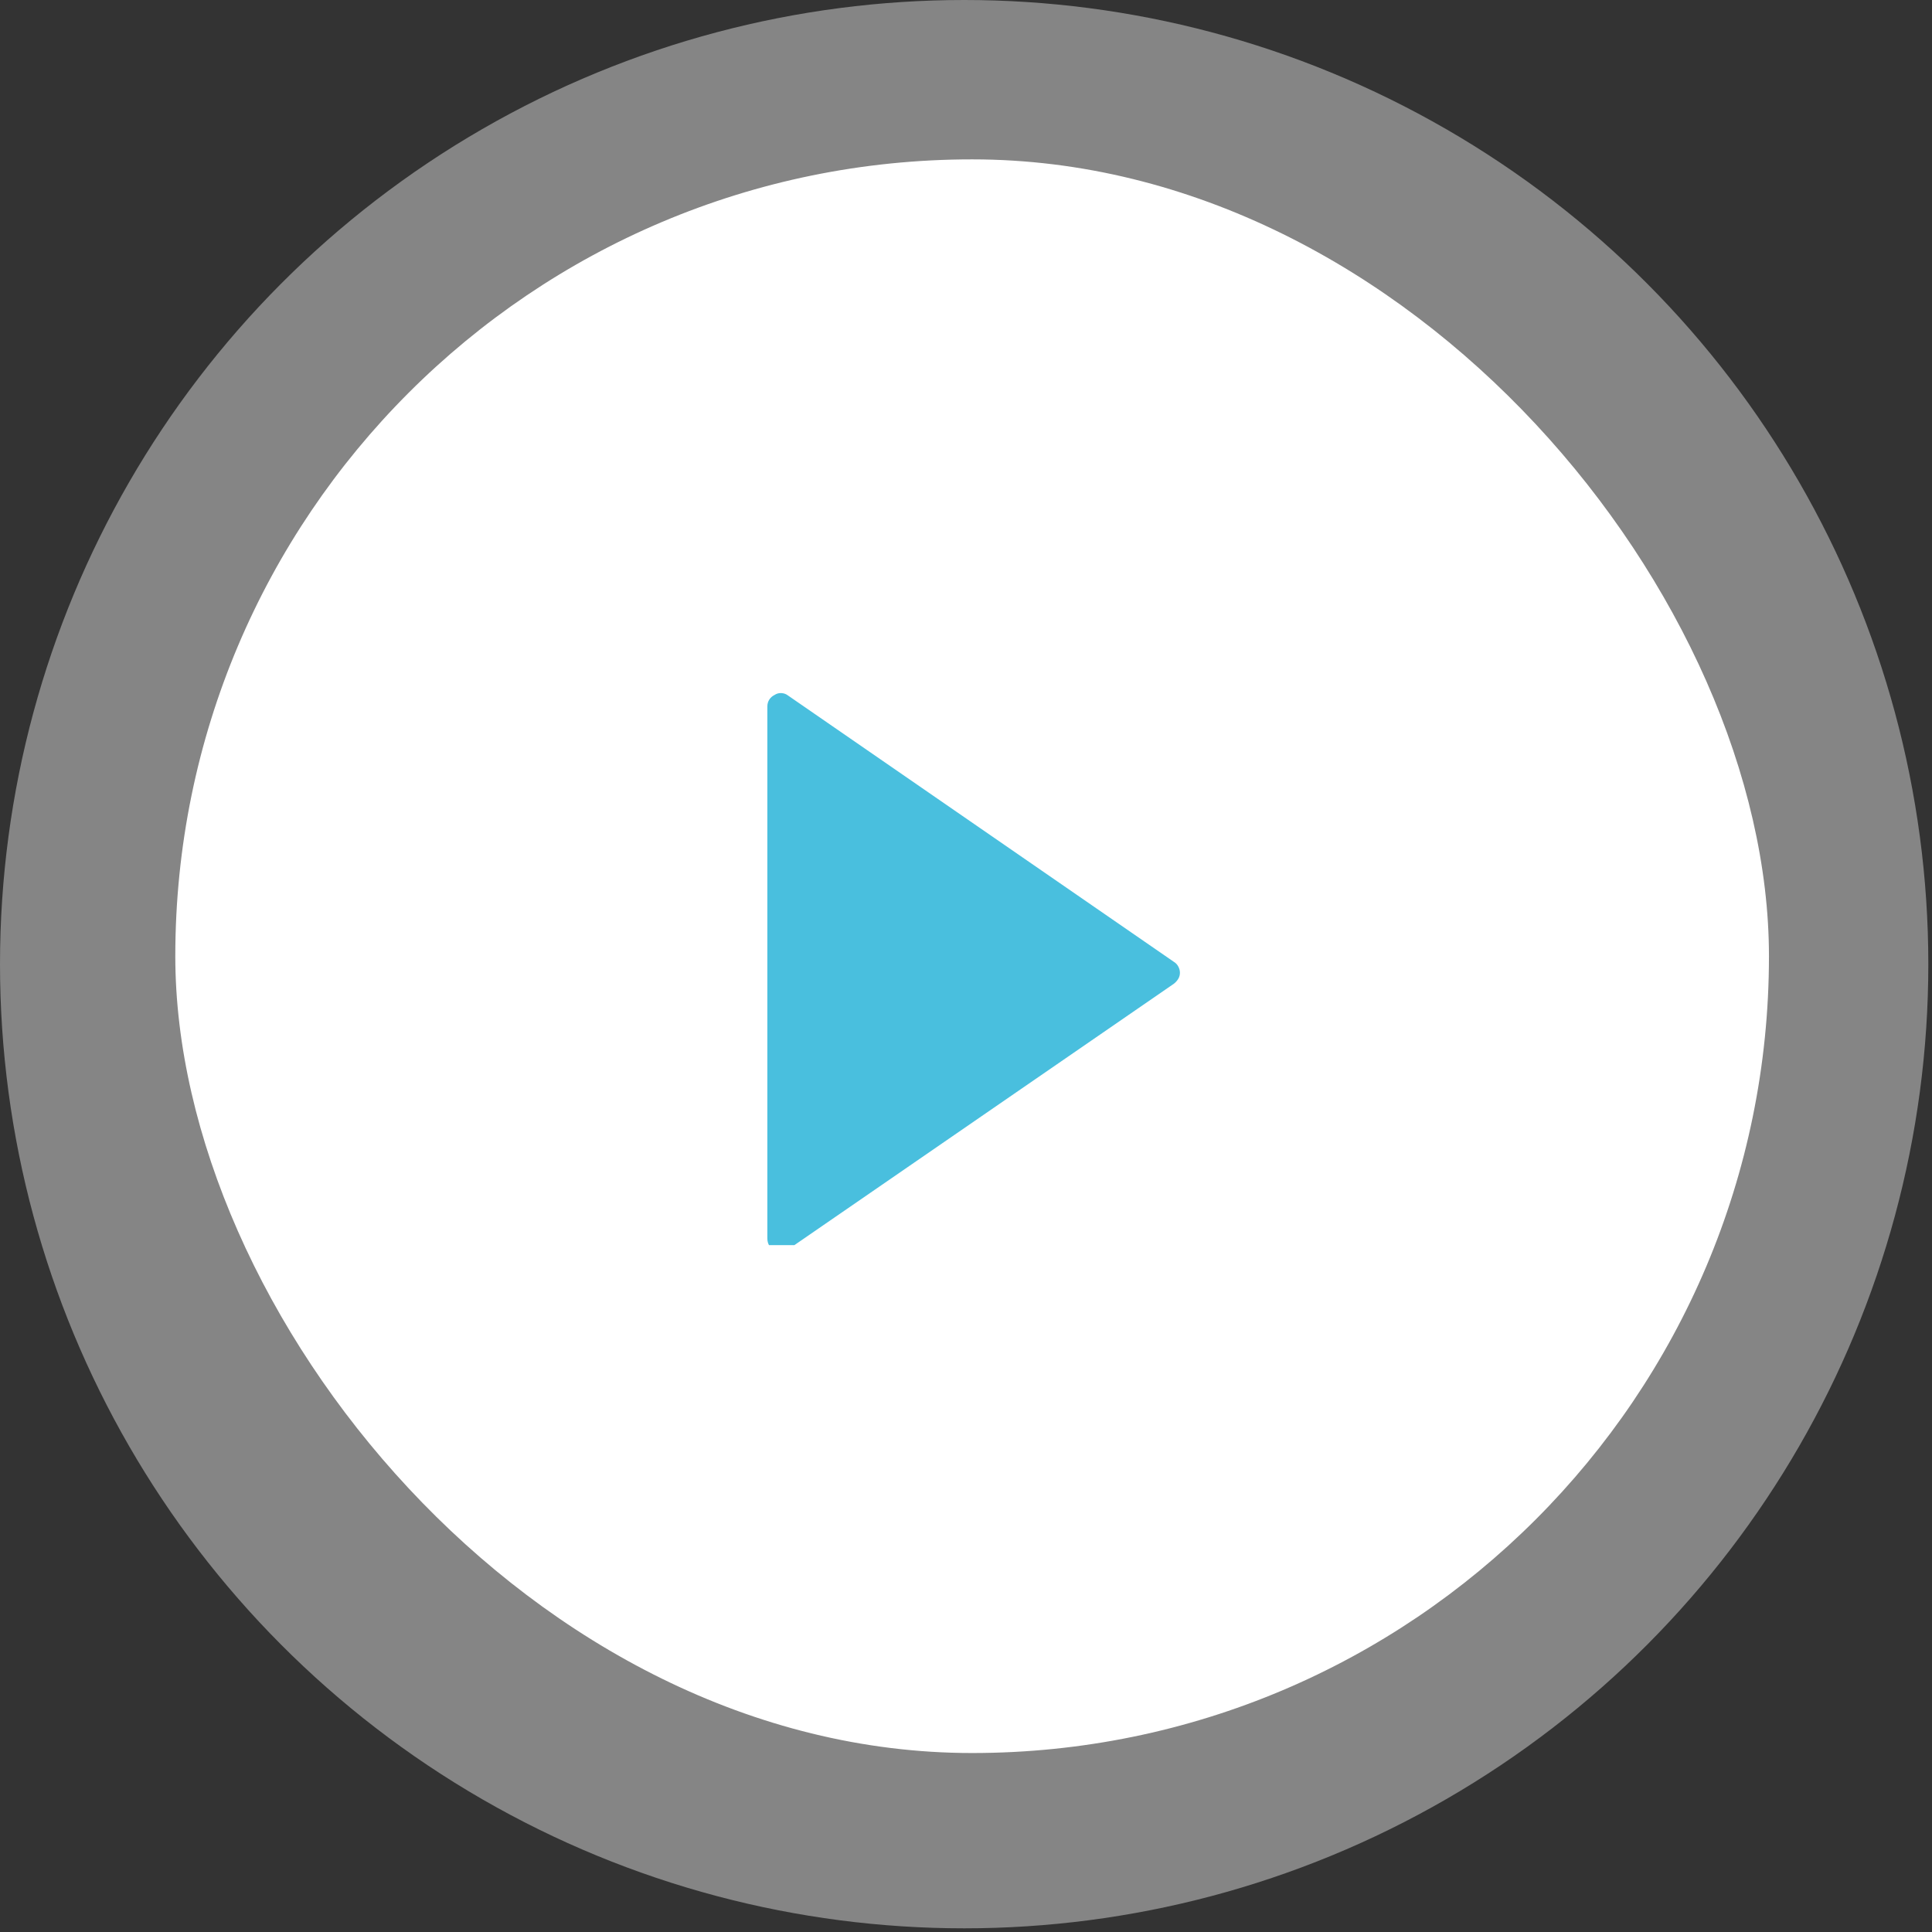 <svg width="121" height="121" viewBox="0 0 121 121" fill="none" xmlns="http://www.w3.org/2000/svg">
<rect x="0" y="0" width="121" height="121" fill="#333333" stroke="none"/>
<circle cx="60.385" cy="60.385" r="60.385" fill="white" fill-opacity="0.4"/>
<rect x="10.979" y="9.981" width="99.81" height="99.81" rx="49.905" fill="white"/>
<g clip-path="url(#clip0_85_10385)">
<path d="M73.522 60.242L49.357 43.562C49.243 43.471 49.107 43.42 48.947 43.408C48.788 43.397 48.64 43.437 48.503 43.528C48.366 43.596 48.258 43.693 48.178 43.818C48.099 43.944 48.059 44.086 48.059 44.246V77.571C48.059 77.73 48.099 77.878 48.178 78.015C48.258 78.152 48.366 78.254 48.503 78.323C48.571 78.346 48.64 78.368 48.708 78.391C48.776 78.414 48.833 78.425 48.879 78.425C48.97 78.425 49.056 78.414 49.135 78.391C49.215 78.368 49.289 78.323 49.357 78.254L73.522 61.609C73.636 61.518 73.728 61.415 73.796 61.301C73.864 61.187 73.898 61.062 73.898 60.925C73.898 60.789 73.864 60.658 73.796 60.532C73.728 60.407 73.636 60.31 73.522 60.242Z" fill="#49BFDE"/>
</g>
<defs>
<clipPath id="clip0_85_10385">
<rect width="35" height="35" fill="white" transform="matrix(1 0 0 -1 43.478 77.981)"/>
</clipPath>
</defs>
</svg>
